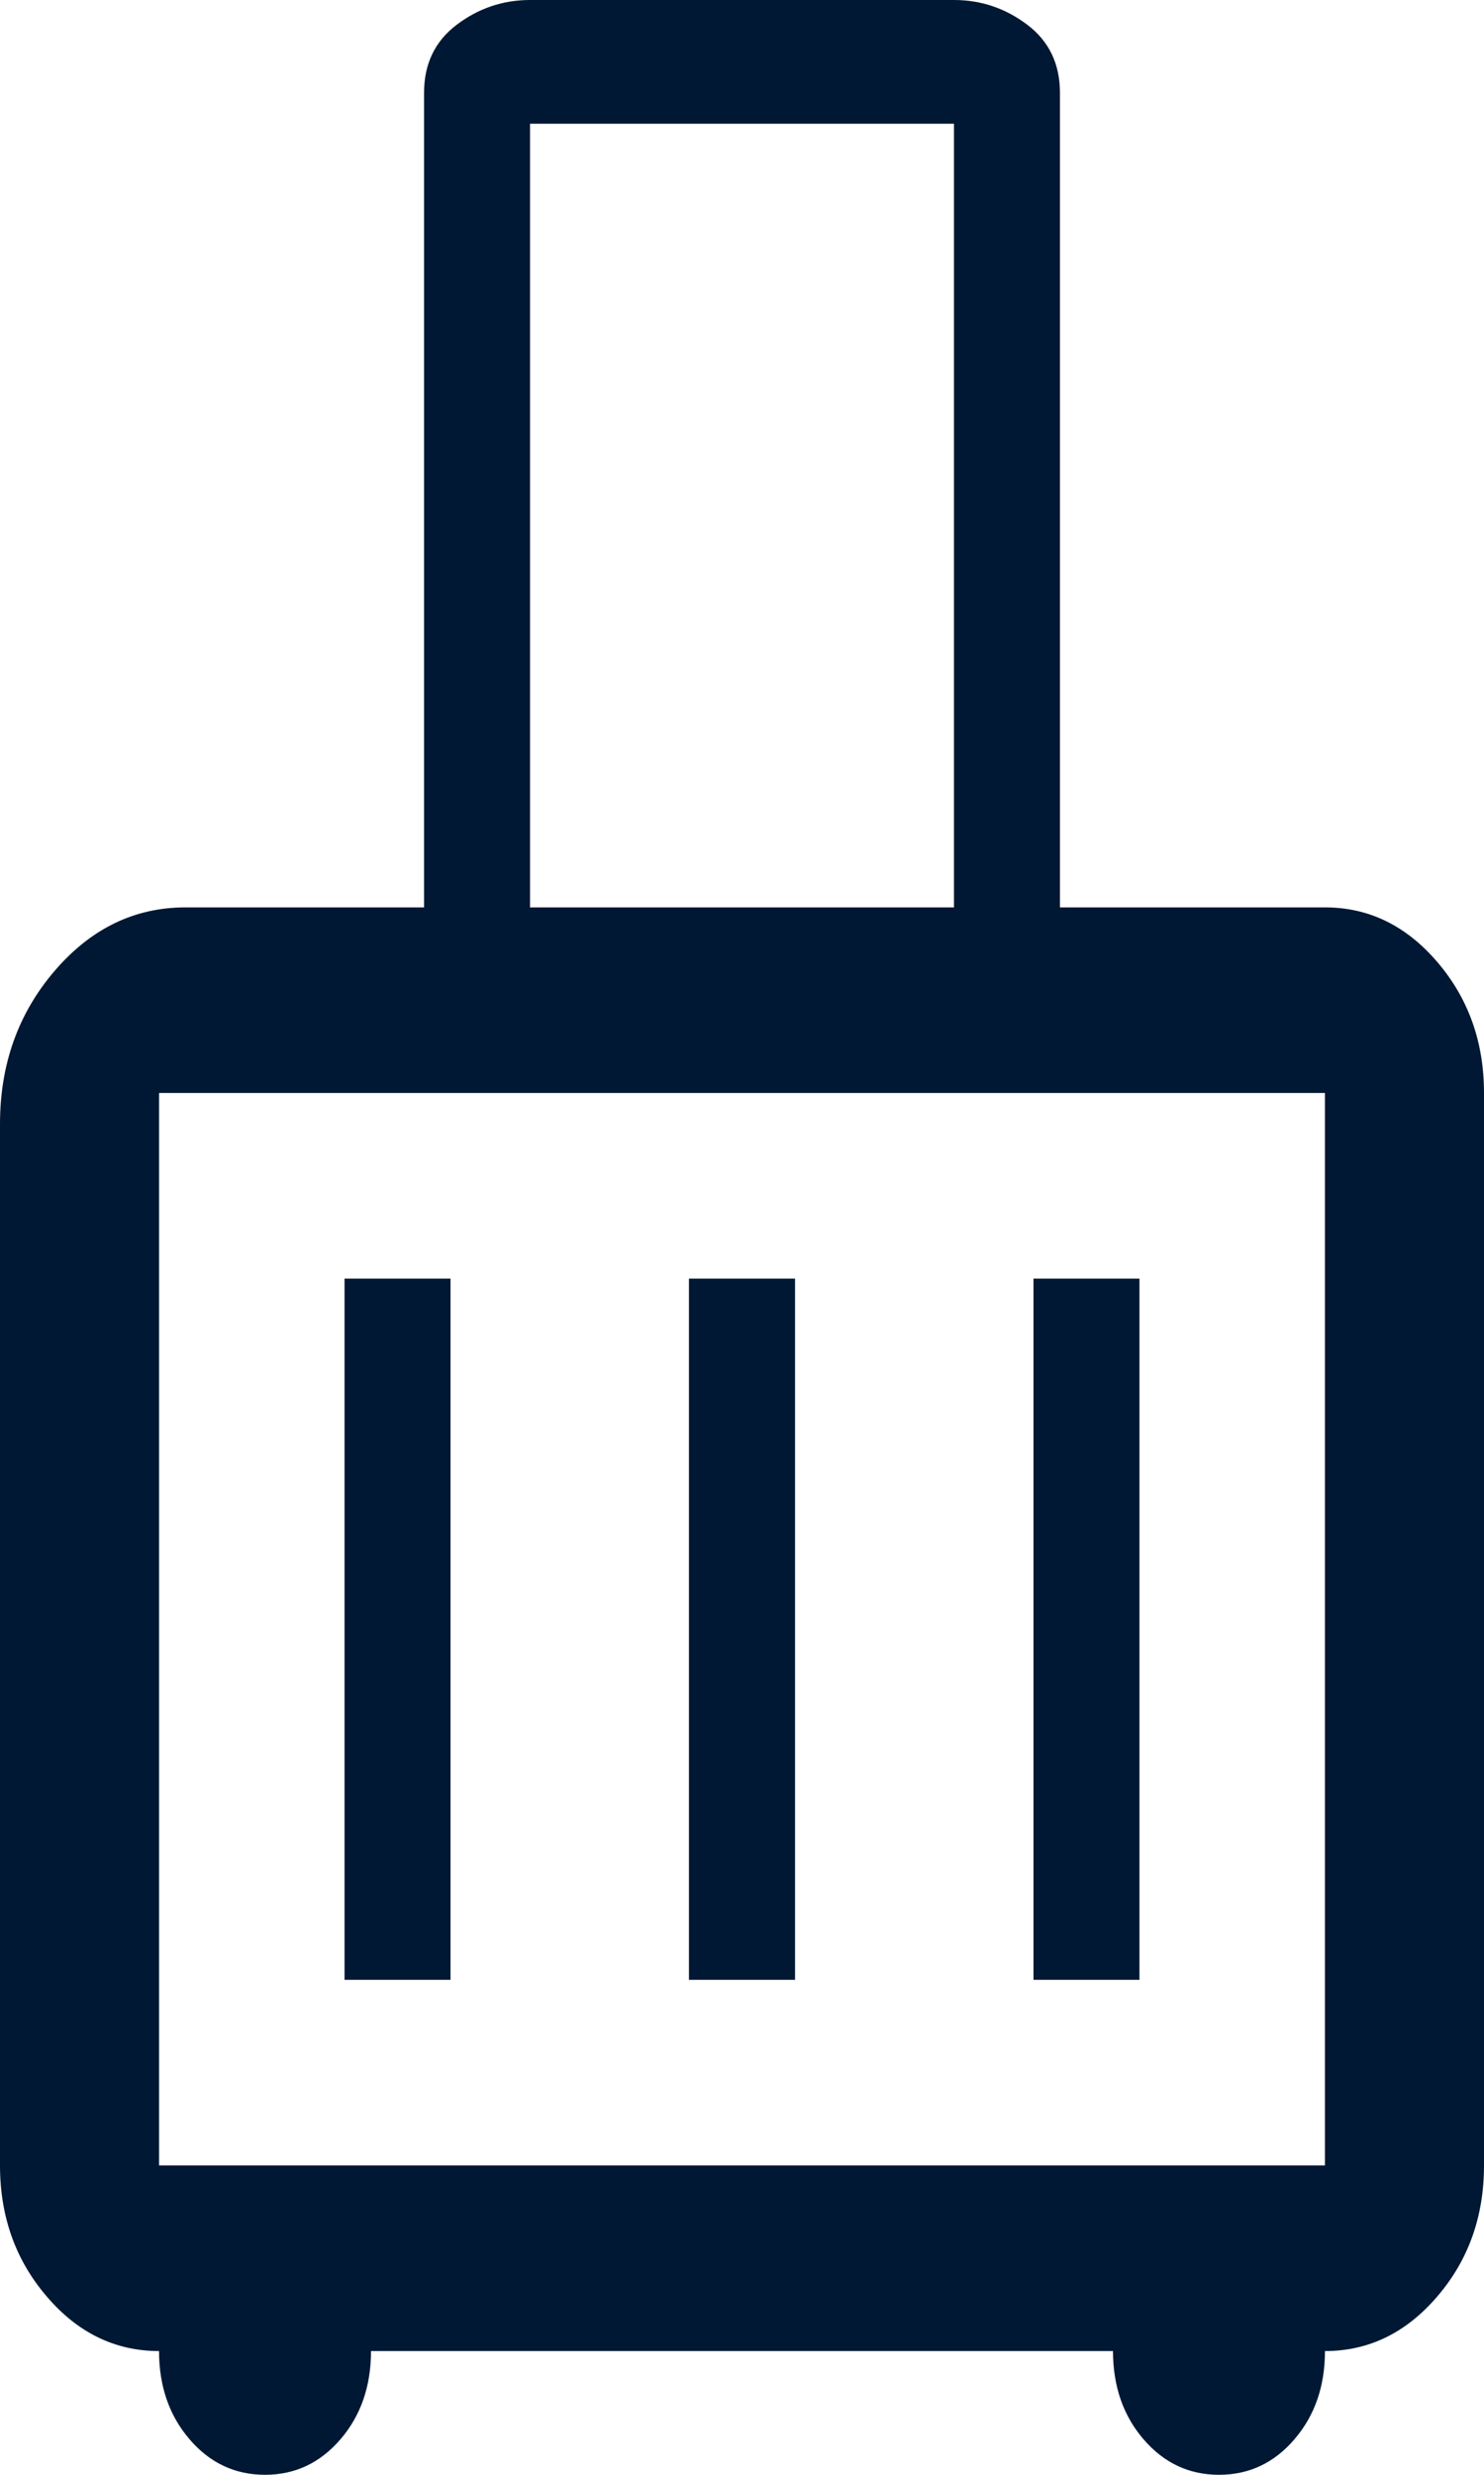 <?xml version="1.0" encoding="UTF-8"?>
<svg width="12" height="20" viewBox="0 0 12 20" fill="none" xmlns="http://www.w3.org/2000/svg">
<path d="M1.286 19C0.932 19 0.629 18.853 0.378 18.559C0.126 18.266 0 17.913 0 17.5V9.083C0 8.602 0.147 8.19 0.441 7.847C0.734 7.505 1.087 7.333 1.5 7.333H3.429V0.75C3.429 0.517 3.517 0.333 3.693 0.2C3.869 0.067 4.067 0 4.286 0H7.714C7.933 0 8.131 0.067 8.307 0.2C8.483 0.333 8.571 0.517 8.571 0.75V7.333H10.714C11.068 7.333 11.37 7.48 11.622 7.774C11.874 8.068 12 8.421 12 8.833V17.5C12 17.913 11.874 18.266 11.622 18.559C11.37 18.853 11.068 19 10.714 19C10.714 19.283 10.632 19.521 10.468 19.712C10.304 19.904 10.1 20 9.857 20C9.614 20 9.411 19.904 9.246 19.712C9.082 19.521 9 19.283 9 19H3C3 19.283 2.918 19.521 2.754 19.712C2.589 19.904 2.386 20 2.143 20C1.9 20 1.696 19.904 1.532 19.712C1.368 19.521 1.286 19.283 1.286 19ZM4.286 7.333H7.714V1H4.286V7.333ZM1.286 17.5H10.714V8.833H1.286V17.5ZM2.786 16H3.643V10.333H2.786V16ZM5.571 16H6.429V10.333H5.571V16ZM8.357 16H9.214V10.333H8.357V16Z" fill="#001833"/>
</svg>
